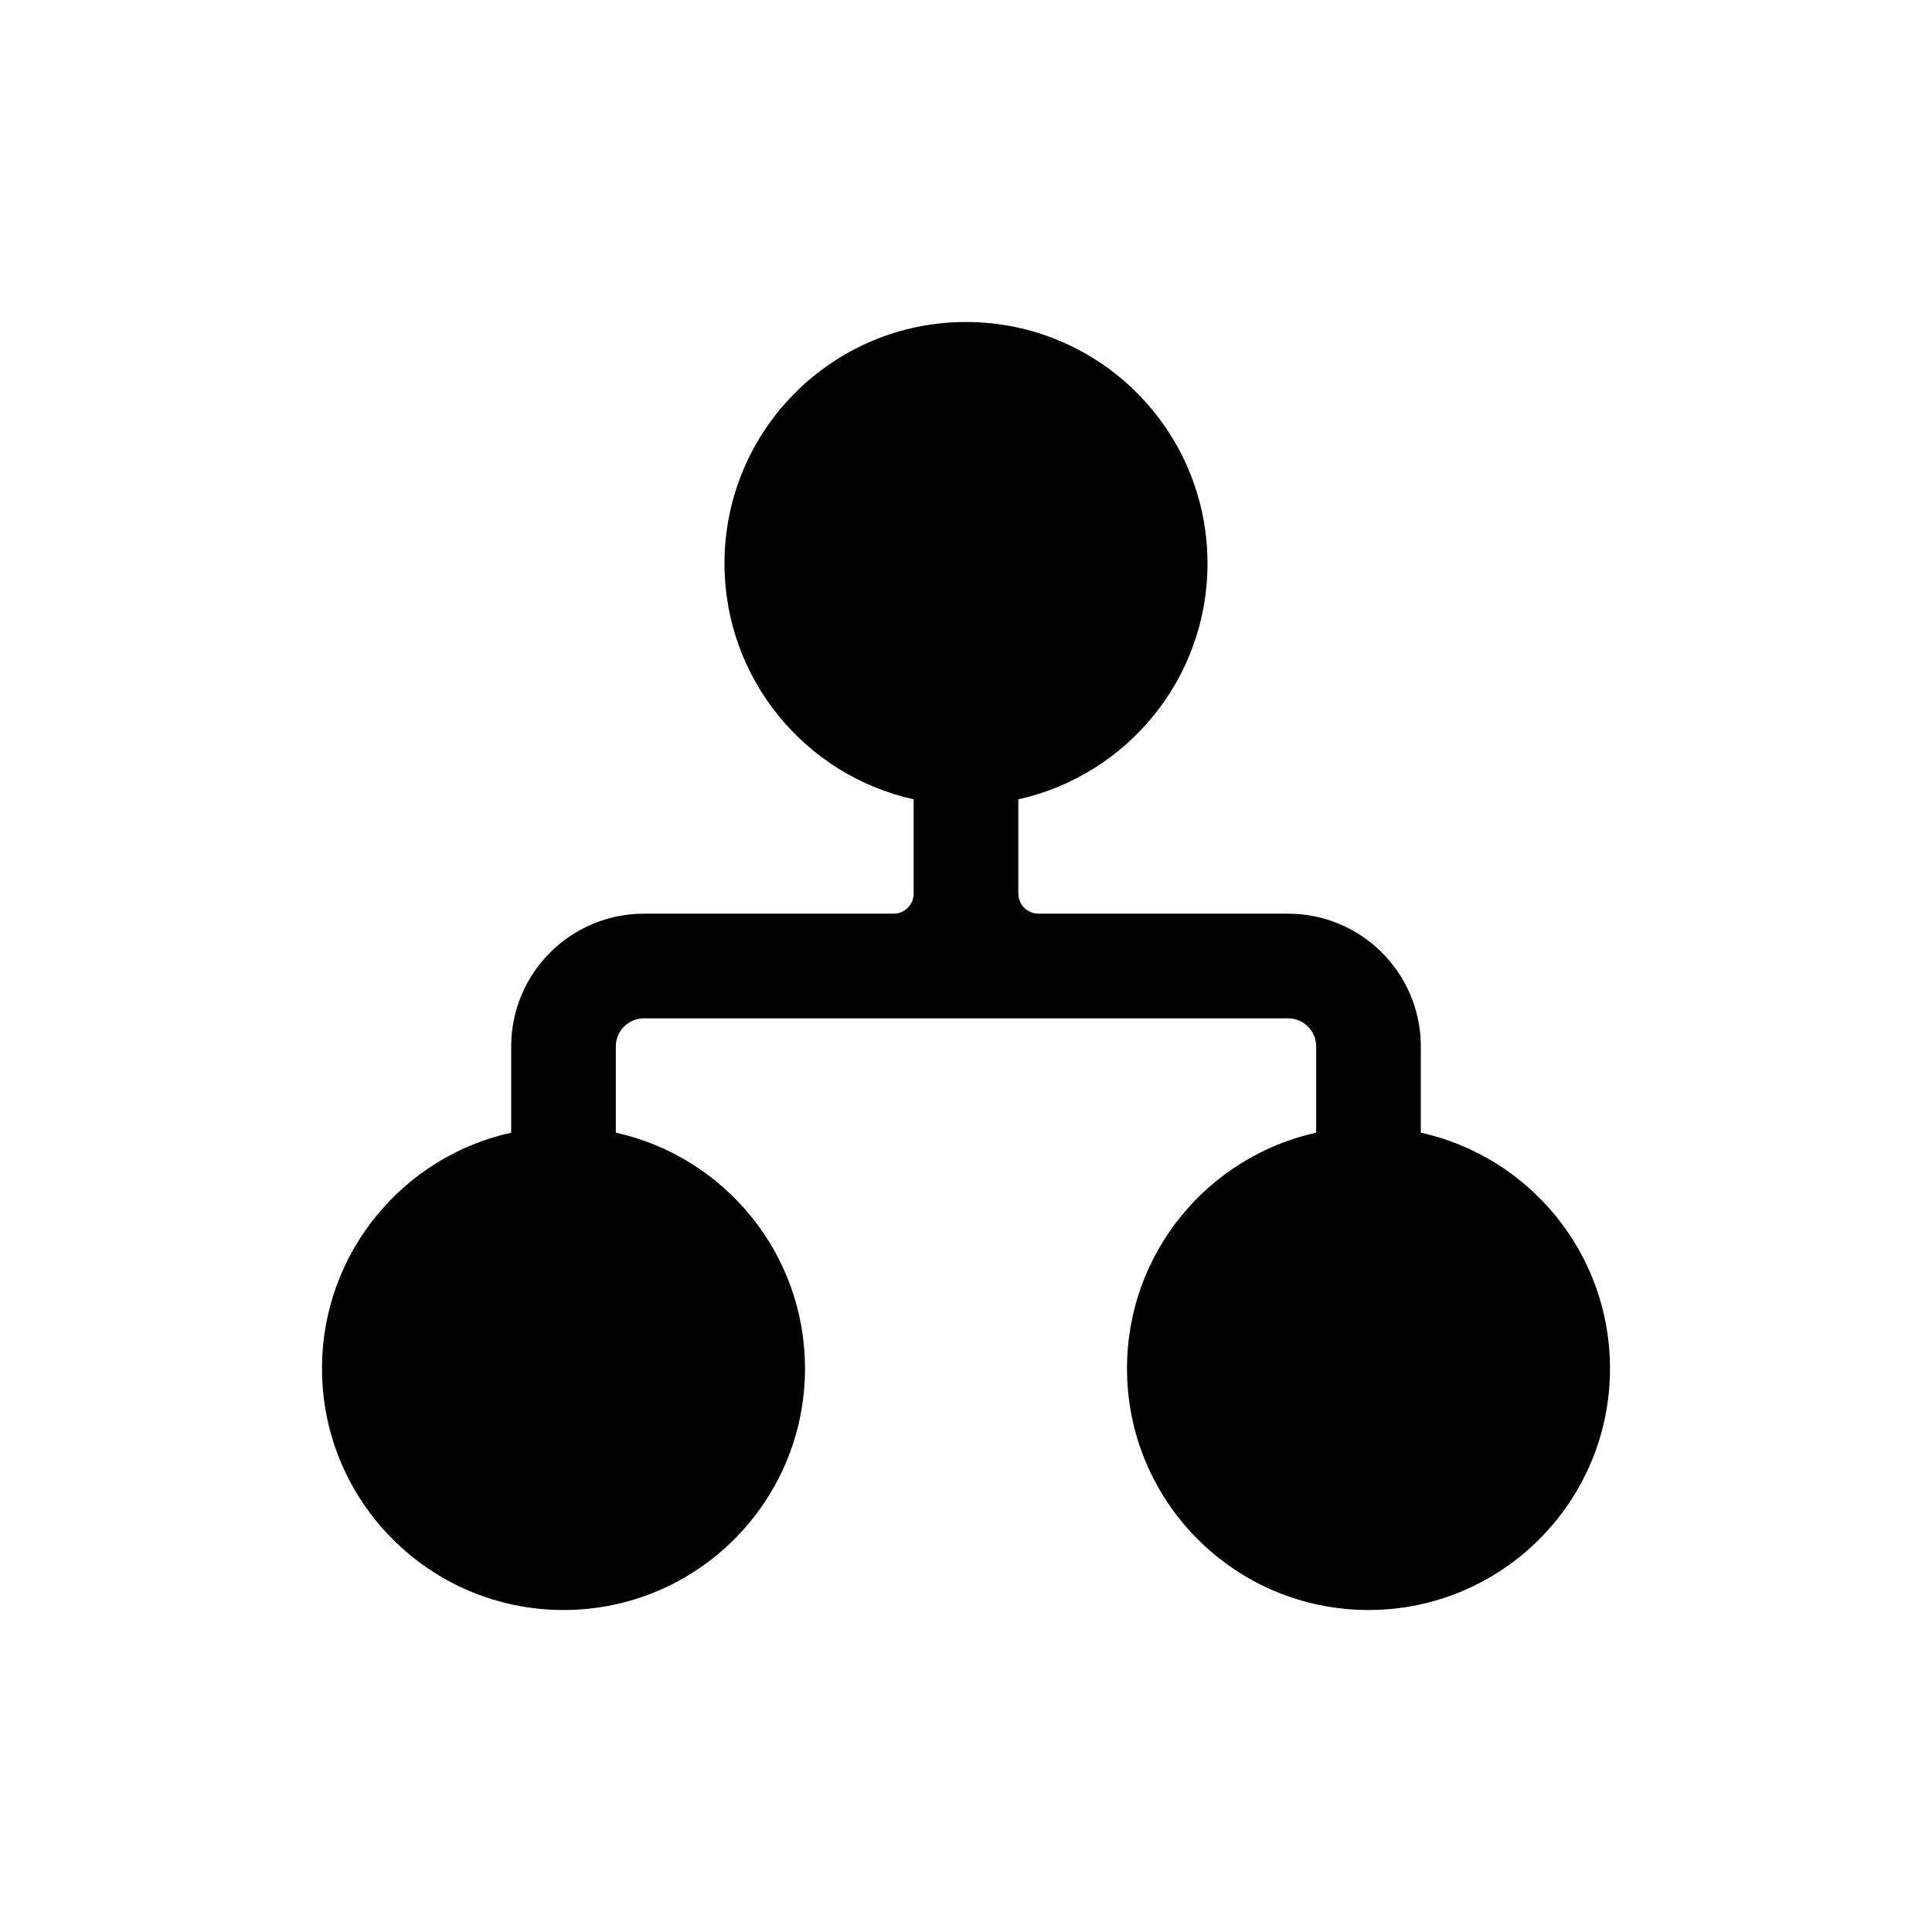 <svg width="48" height="48" viewBox="0 0 48 48" fill="none" xmlns="http://www.w3.org/2000/svg">
<path fill-rule="evenodd" clip-rule="evenodd" d="M25.3 19.859C27.989 19.265 30 16.867 30 14C30 10.686 27.314 8 24 8C20.686 8 18 10.686 18 14C18 16.867 20.011 19.265 22.7 19.859V22.2C22.7 22.476 22.476 22.7 22.2 22.7H16C14.178 22.7 12.7 24.177 12.7 26V28.141C10.011 28.735 8 31.133 8 34C8 37.314 10.686 40 14 40C17.314 40 20 37.314 20 34C20 31.133 17.989 28.735 15.3 28.141V26C15.3 25.613 15.613 25.3 16 25.3H32C32.387 25.3 32.7 25.613 32.7 26V28.141C30.011 28.735 28 31.133 28 34C28 37.314 30.686 40 34 40C37.314 40 40 37.314 40 34C40 31.133 37.989 28.735 35.3 28.141V26C35.3 24.177 33.822 22.7 32 22.7H25.8C25.524 22.7 25.3 22.476 25.3 22.2V19.859Z" fill="black"/>
</svg>

